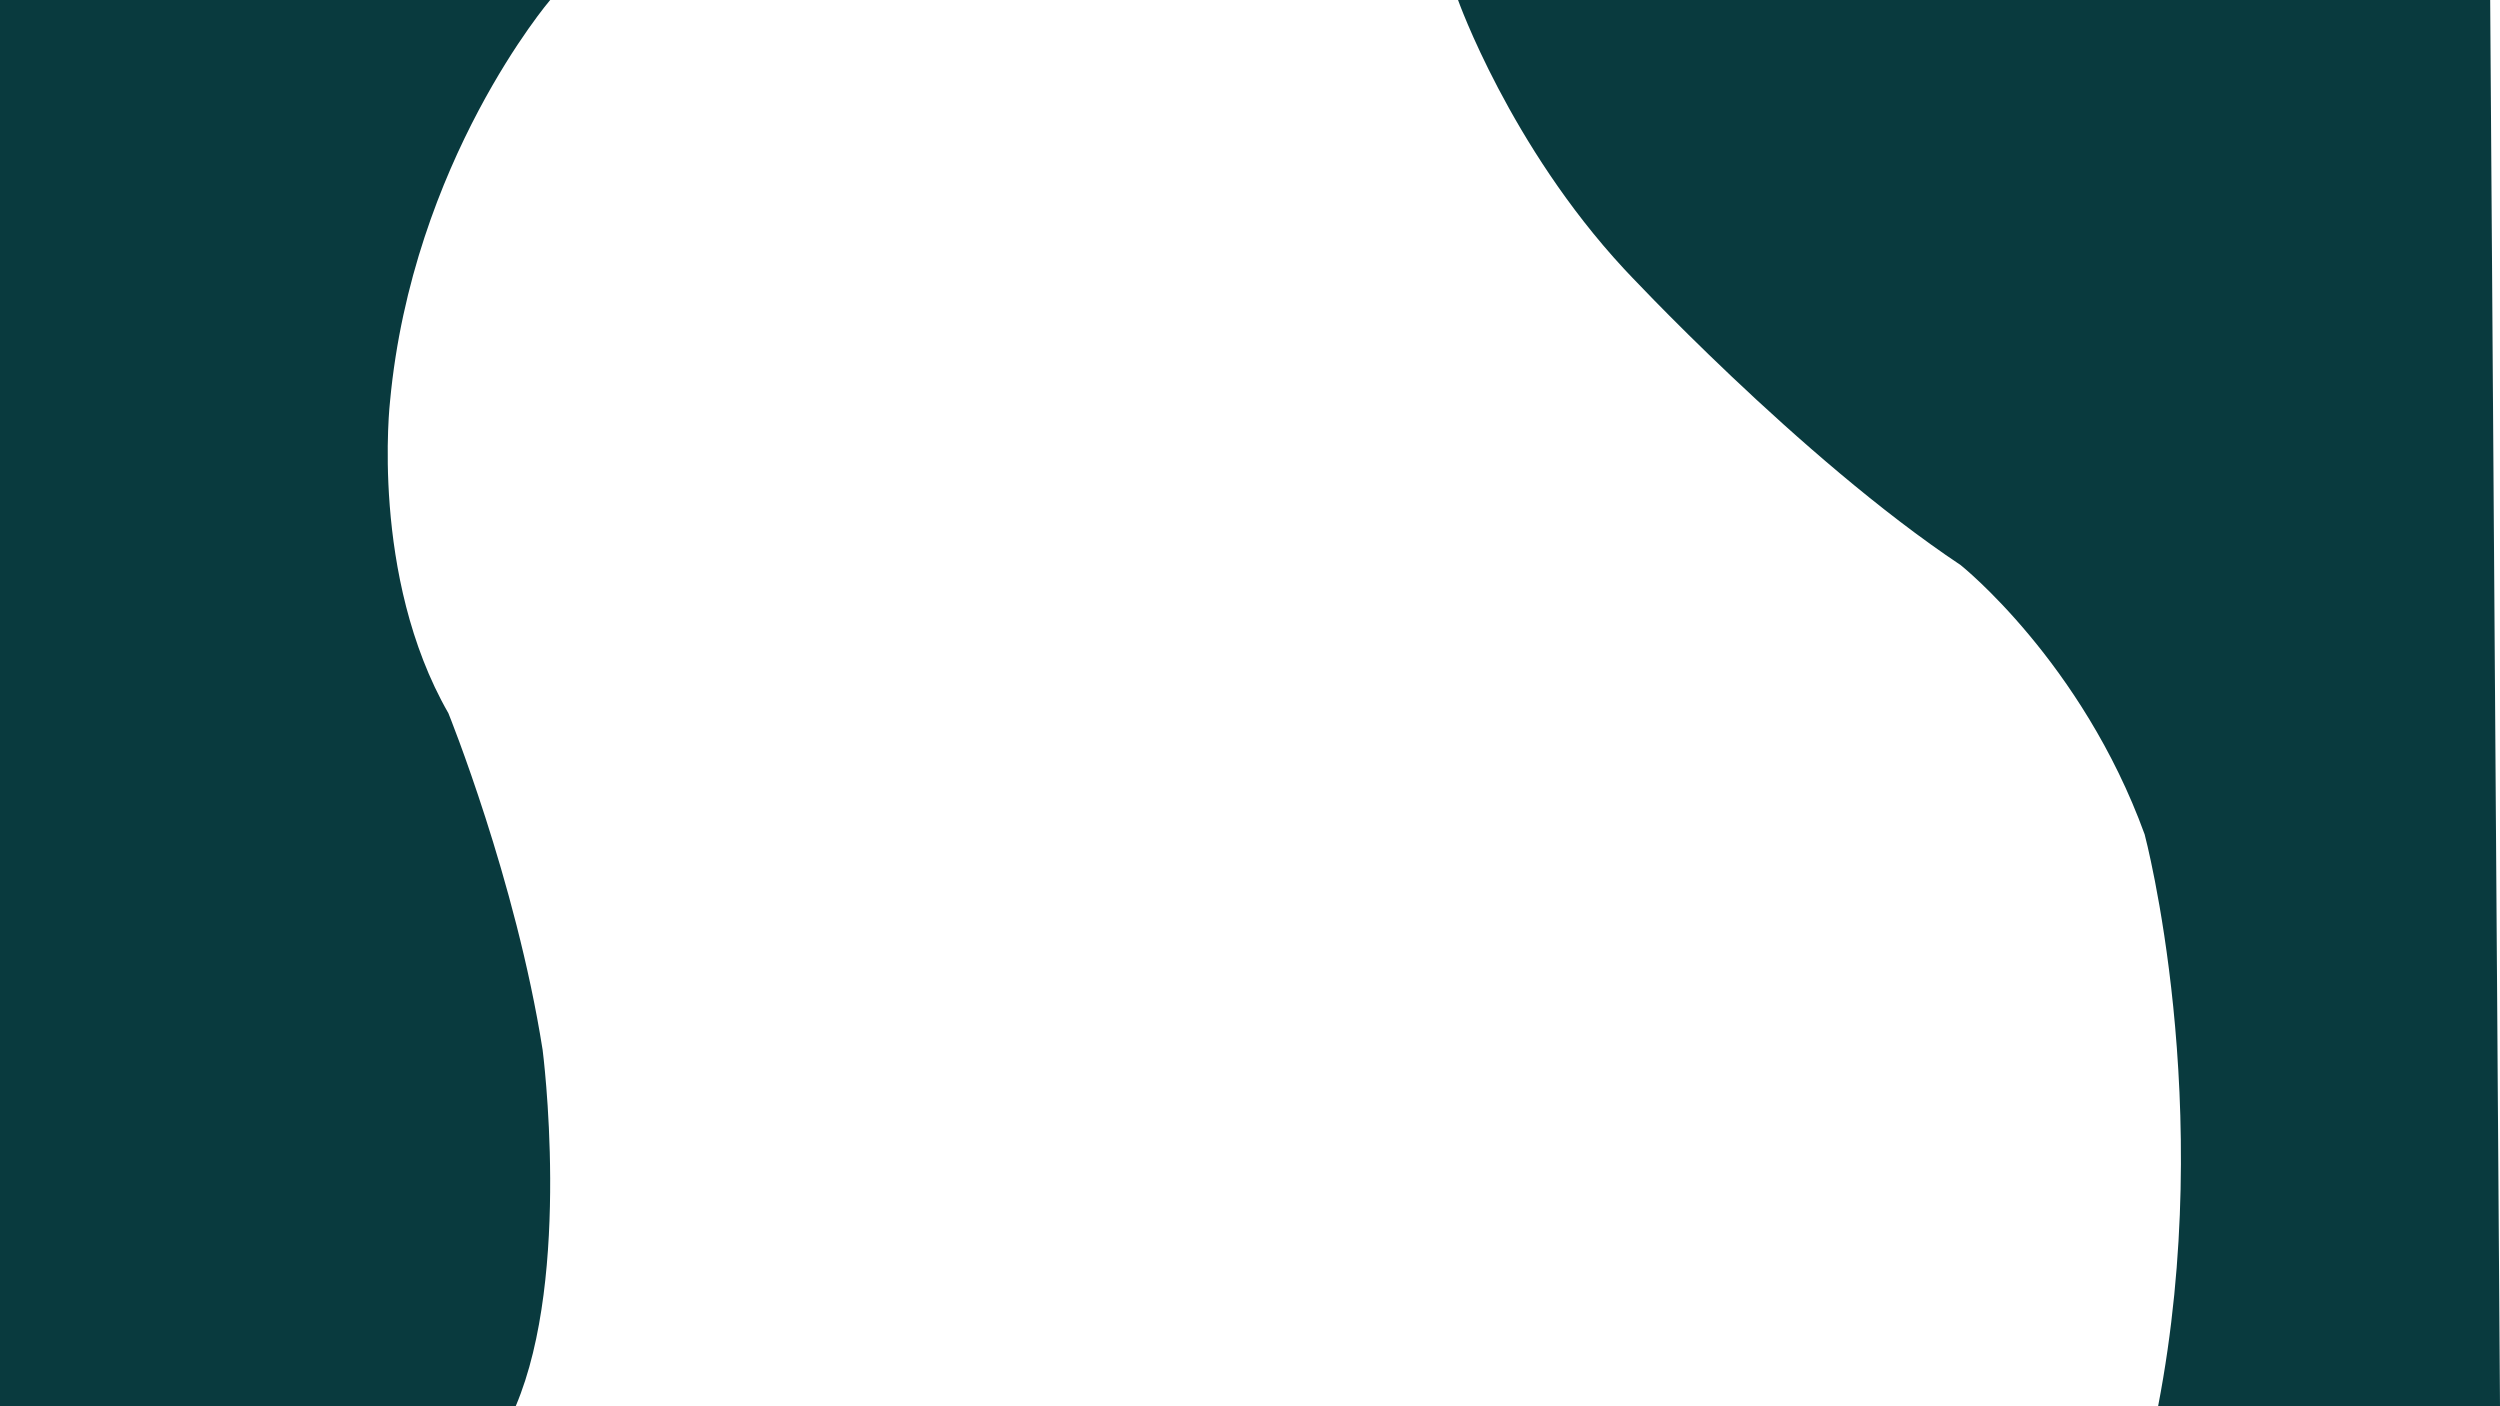 <?xml version="1.0" encoding="utf-8"?>
<!-- Generator: Adobe Illustrator 25.0.1, SVG Export Plug-In . SVG Version: 6.00 Build 0)  -->
<svg version="1.1" xmlns="http://www.w3.org/2000/svg" xmlns:xlink="http://www.w3.org/1999/xlink" x="0px" y="0px"
	 viewBox="0 0 1920 1080" style="enable-background:new 0 0 1920 1080;" xml:space="preserve">
<style type="text/css">
	.st0{display:none;}
	.st1{display:inline;fill:#093A3E;}
	.st2{display:inline;}
	.st3{fill:#093A3E;}
</style>
<g id="drawing" class="st0">
	<path class="st1" d="M0,895.56c180.37,25.93,578.52,14.81,578.52,14.81c379.63-33.33,537.04-101.85,537.04-101.85
		c151.85-77.78,185.19-146.3,185.19-146.3c85.19-150,225.93-259.26,225.93-259.26c162.96-122.22,312.96-103.7,312.96-103.7
		c57.41,1.85,80.37,38.89,80.37,38.89V1080H0V895.56z"/>
	<path class="st1" d="M0,0v217.78c95.19,177.78,237.78,401.85,237.78,401.85c33.33,42.59,77.78,37.04,77.78,37.04
		c68.52-14.81,120.37-87.04,120.37-87.04c92.59-157.41,96.3-288.89,96.3-288.89C543.33,117.78,524.81,0,524.81,0L0,0z"/>
</g>
<g id="Layer_3">
	<path class="st3" d="M1912.46,0l7.54,1080h-262.58c44.8-232.44-10.34-439.23-10.34-439.23c-48.25-132.69-141.3-206.78-141.3-206.78
		c-124.07-82.71-258.48-227.46-258.48-227.46C1159.42,111.75,1119.78,0,1119.78,0L1912.46,0z"/>
	<path class="st3" d="M0,0v1080h396.04c43.08-101.48,20.68-273.8,20.68-273.8c-20.68-130.96-72.37-258.48-72.37-258.48
		c-60.31-105.12-44.8-239.53-44.8-239.53C316.77,123.81,422.54,0,422.54,0L0,0z"/>
</g>
</svg>
